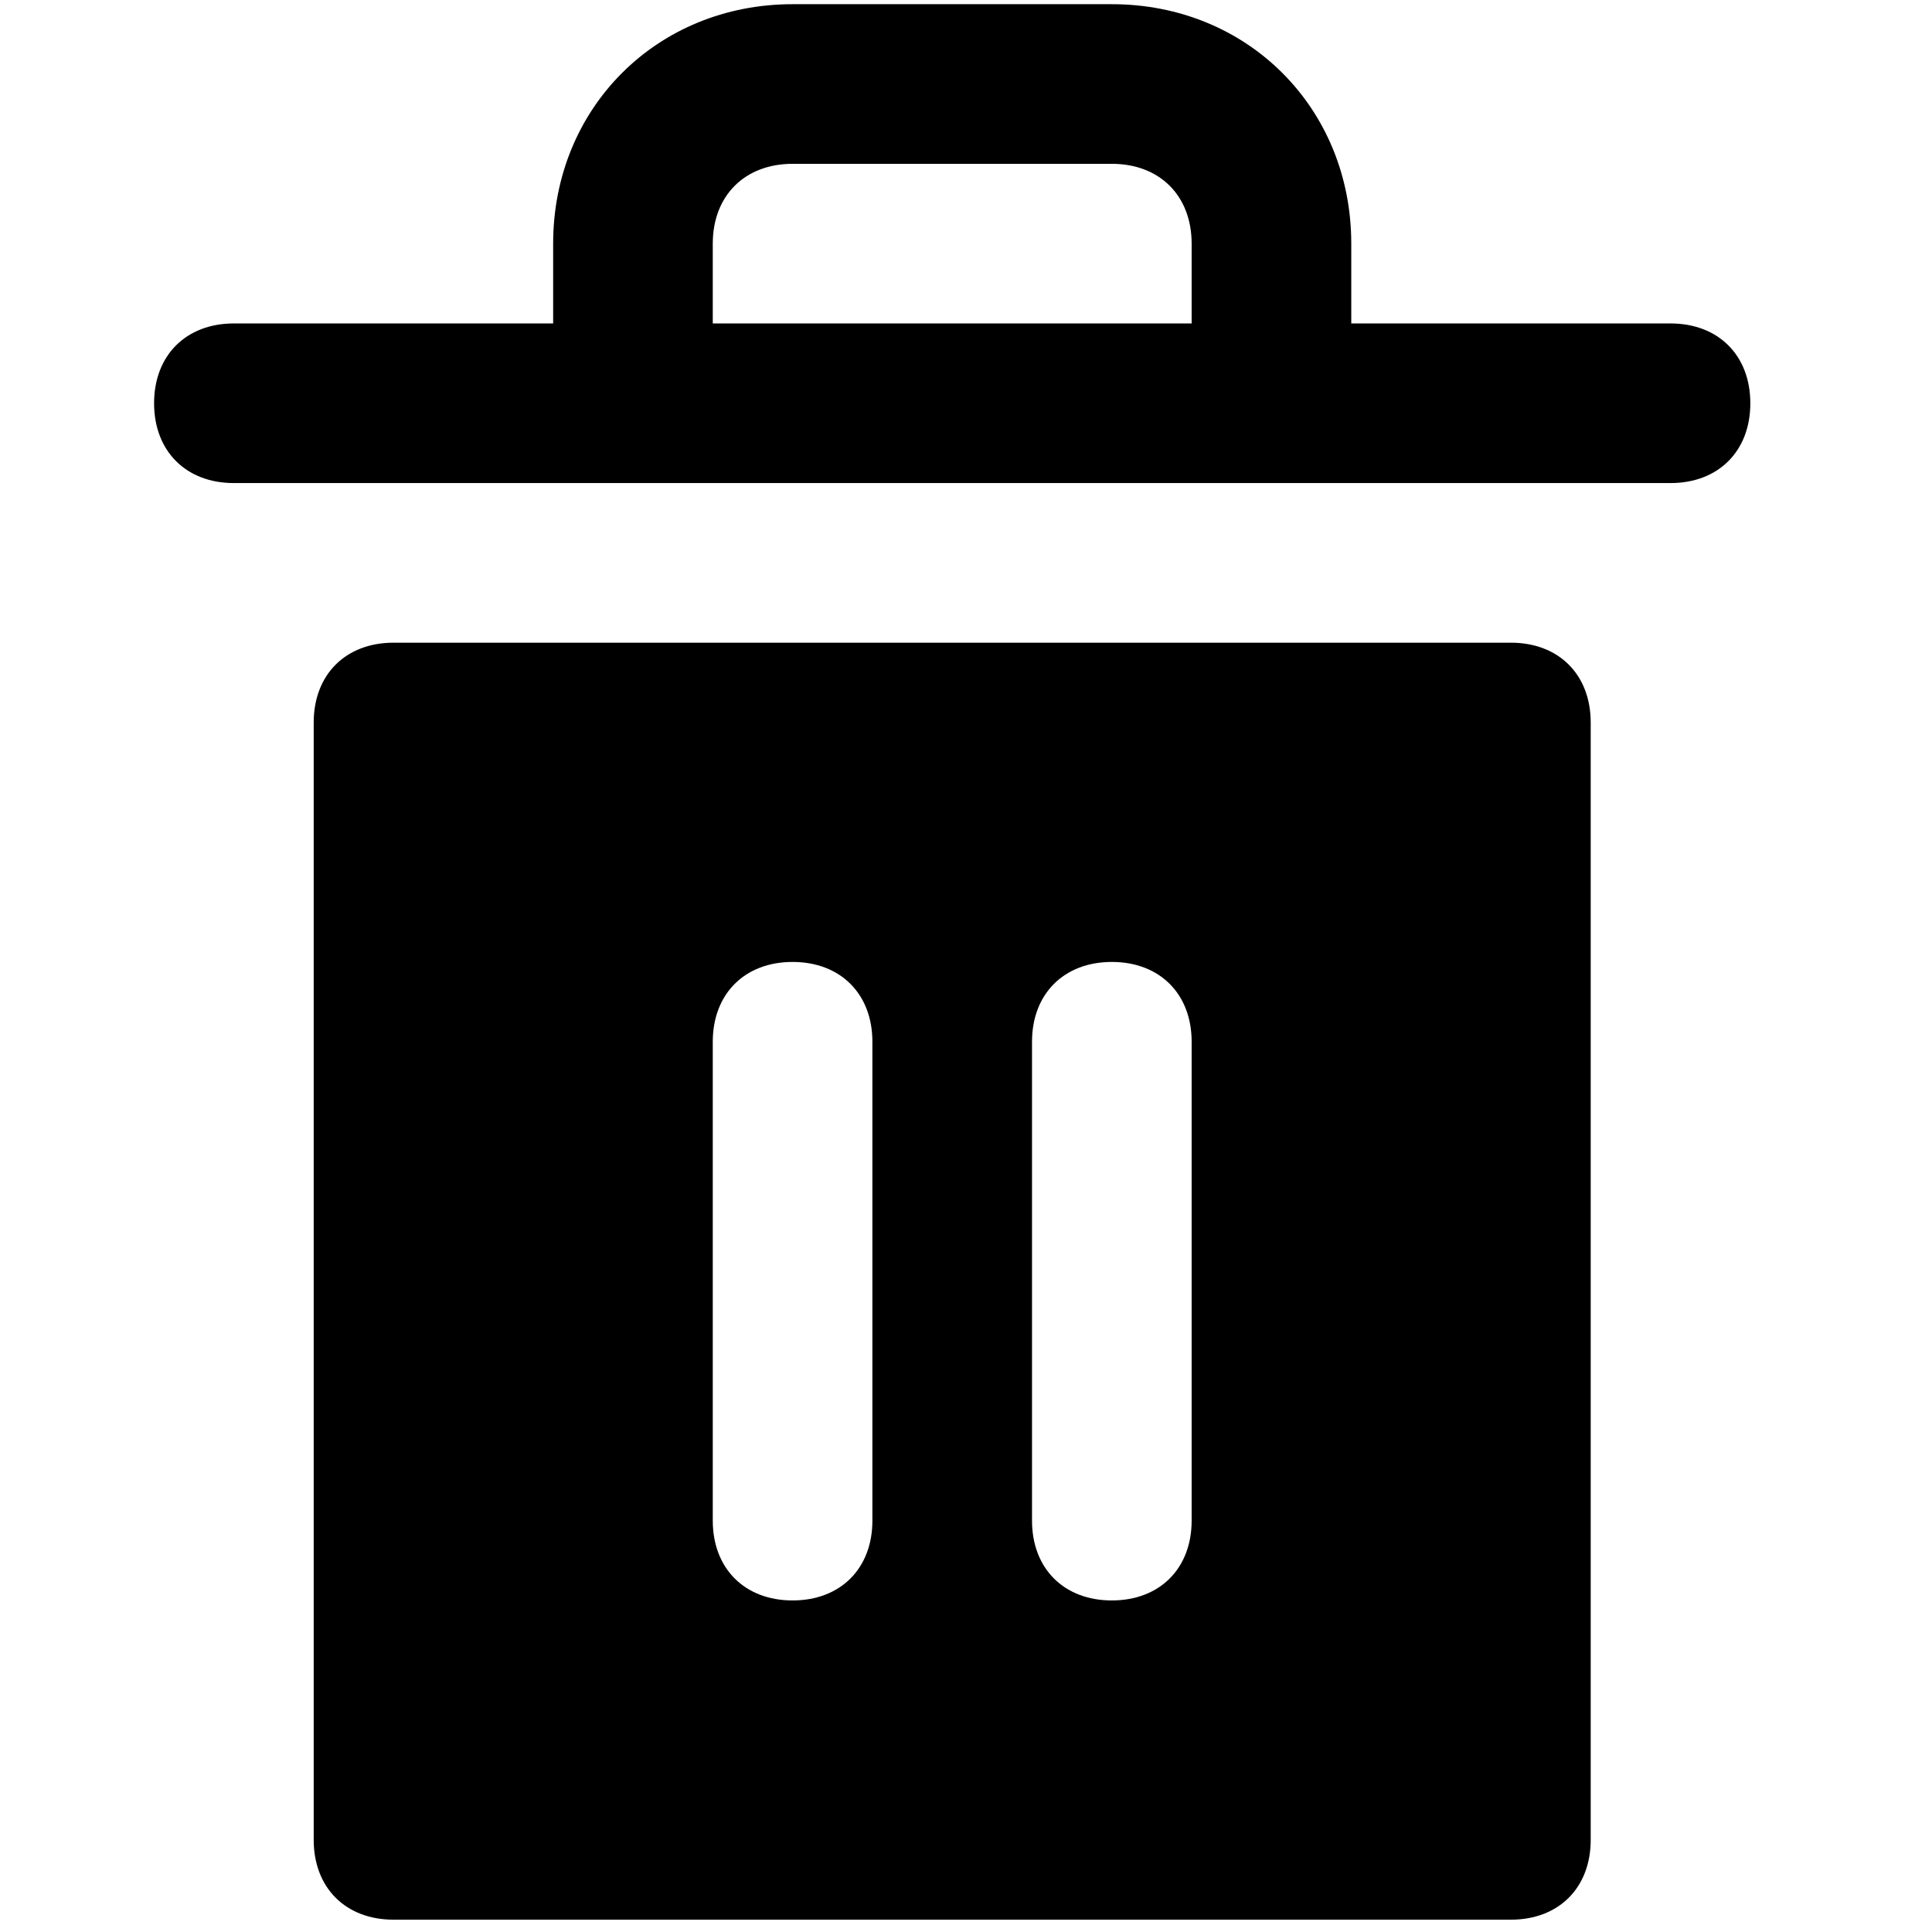 <?xml version="1.0" standalone="no"?><!DOCTYPE svg PUBLIC "-//W3C//DTD SVG 1.1//EN" "http://www.w3.org/Graphics/SVG/1.1/DTD/svg11.dtd"><svg class="icon" width="200px" height="200.00px" viewBox="0 0 1024 1024" version="1.1" xmlns="http://www.w3.org/2000/svg"><path d="M885.408 171.432l-169.208 0 0-42.302c0-71.914-54.993-126.907-126.907-126.907l-169.208 0c-71.913 0-126.906 54.993-126.906 126.907l0 42.302-169.208 0c-25.381 0-42.302 16.921-42.302 42.303 0 25.381 16.921 42.302 42.302 42.302l169.208 0 423.022 0 169.208 0c25.381 0 42.302-16.921 42.302-42.302C927.71 188.353 910.789 171.432 885.408 171.432zM377.782 171.432l0-42.302c0-25.381 16.921-42.303 42.302-42.303l169.208 0c25.381 0 42.303 16.921 42.303 42.303l0 42.302L377.782 171.432z"  /><path d="M800.804 340.641l-592.23 0c-25.381 0-42.302 16.921-42.302 42.303l0 592.228c0 25.381 16.921 42.303 42.302 42.303l592.23 0c25.381 0 42.302-16.921 42.302-42.303l0-592.228C843.106 357.561 826.184 340.641 800.804 340.641zM462.387 805.965c0 25.381-16.921 42.303-42.303 42.303-25.381 0-42.302-16.921-42.302-42.303l0-253.813c0-25.381 16.921-42.302 42.302-42.302 25.381 0 42.303 16.921 42.303 42.302L462.387 805.965zM631.595 805.965c0 25.381-16.921 42.303-42.303 42.303-25.381 0-42.302-16.921-42.302-42.303l0-253.813c0-25.381 16.921-42.302 42.302-42.302 25.381 0 42.303 16.921 42.303 42.302L631.595 805.965z"  /></svg>